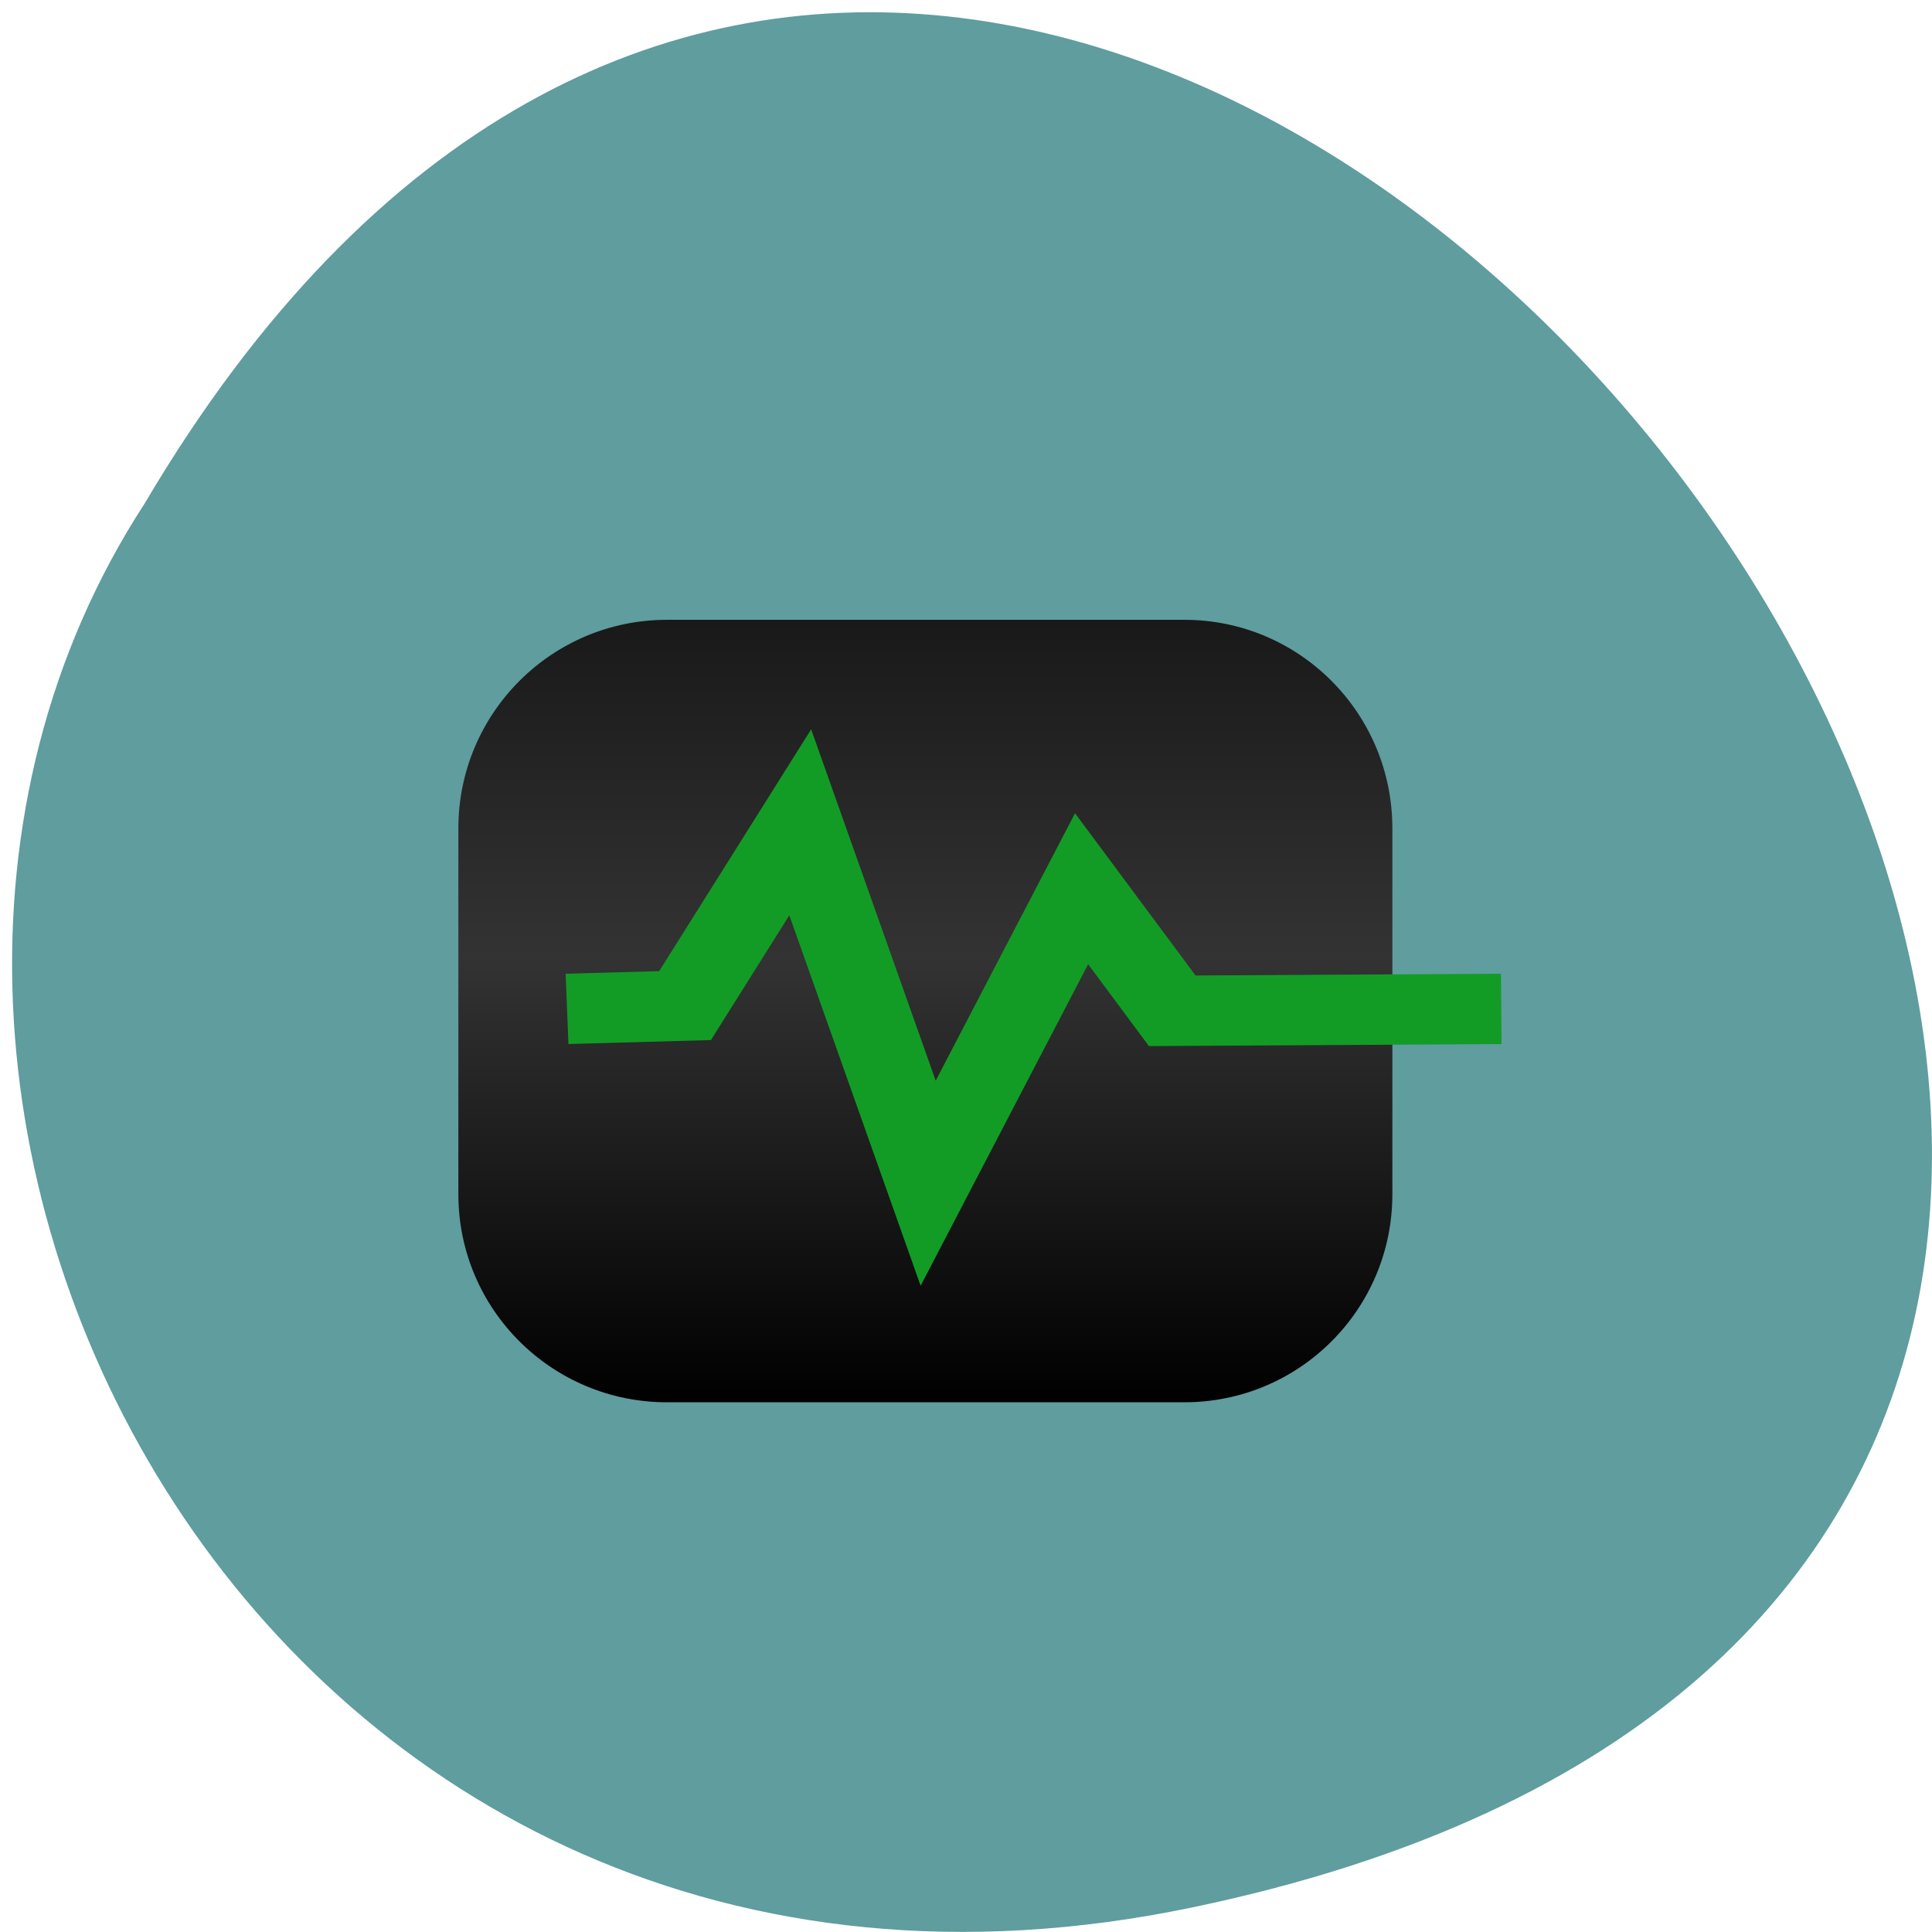 <svg xmlns="http://www.w3.org/2000/svg" viewBox="0 0 16 16"><defs><linearGradient id="0" gradientUnits="userSpaceOnUse" y1="31.378" x2="0" y2="2.489" gradientTransform="matrix(0.268 0 0 0.224 3.13 4.574)"><stop stop-color="#000"/><stop offset="0.568" stop-color="#333"/><stop offset="1" stop-color="#191919"/></linearGradient></defs><path d="m 9.871 15.797 c 14.898 -3.102 -1.098 -24.461 -8.672 -11.629 c -3.246 4.984 1.01 13.227 8.672 11.629" fill="#5f9d9f"/><path d="m 5.523 5.133 h 4.285 c 0.953 0 1.723 0.773 1.723 1.727 v 3.03 c 0 0.953 -0.77 1.723 -1.723 1.723 h -4.285 c -0.953 0 -1.727 -0.77 -1.727 -1.723 v -3.03 c 0 -0.953 0.773 -1.727 1.727 -1.727" fill="url(#0)" fill-rule="evenodd"/><path d="m 2.892 17.617 l 3.647 -0.122 l 3.559 -6.776 l 3.953 13.343 l 4.741 -10.887 l 2.801 4.512 l 10.167 -0.07" transform="matrix(0.268 0 0 0.224 3.921 4.409)" fill="none" stroke="#129c26" stroke-width="2.6"/></svg>